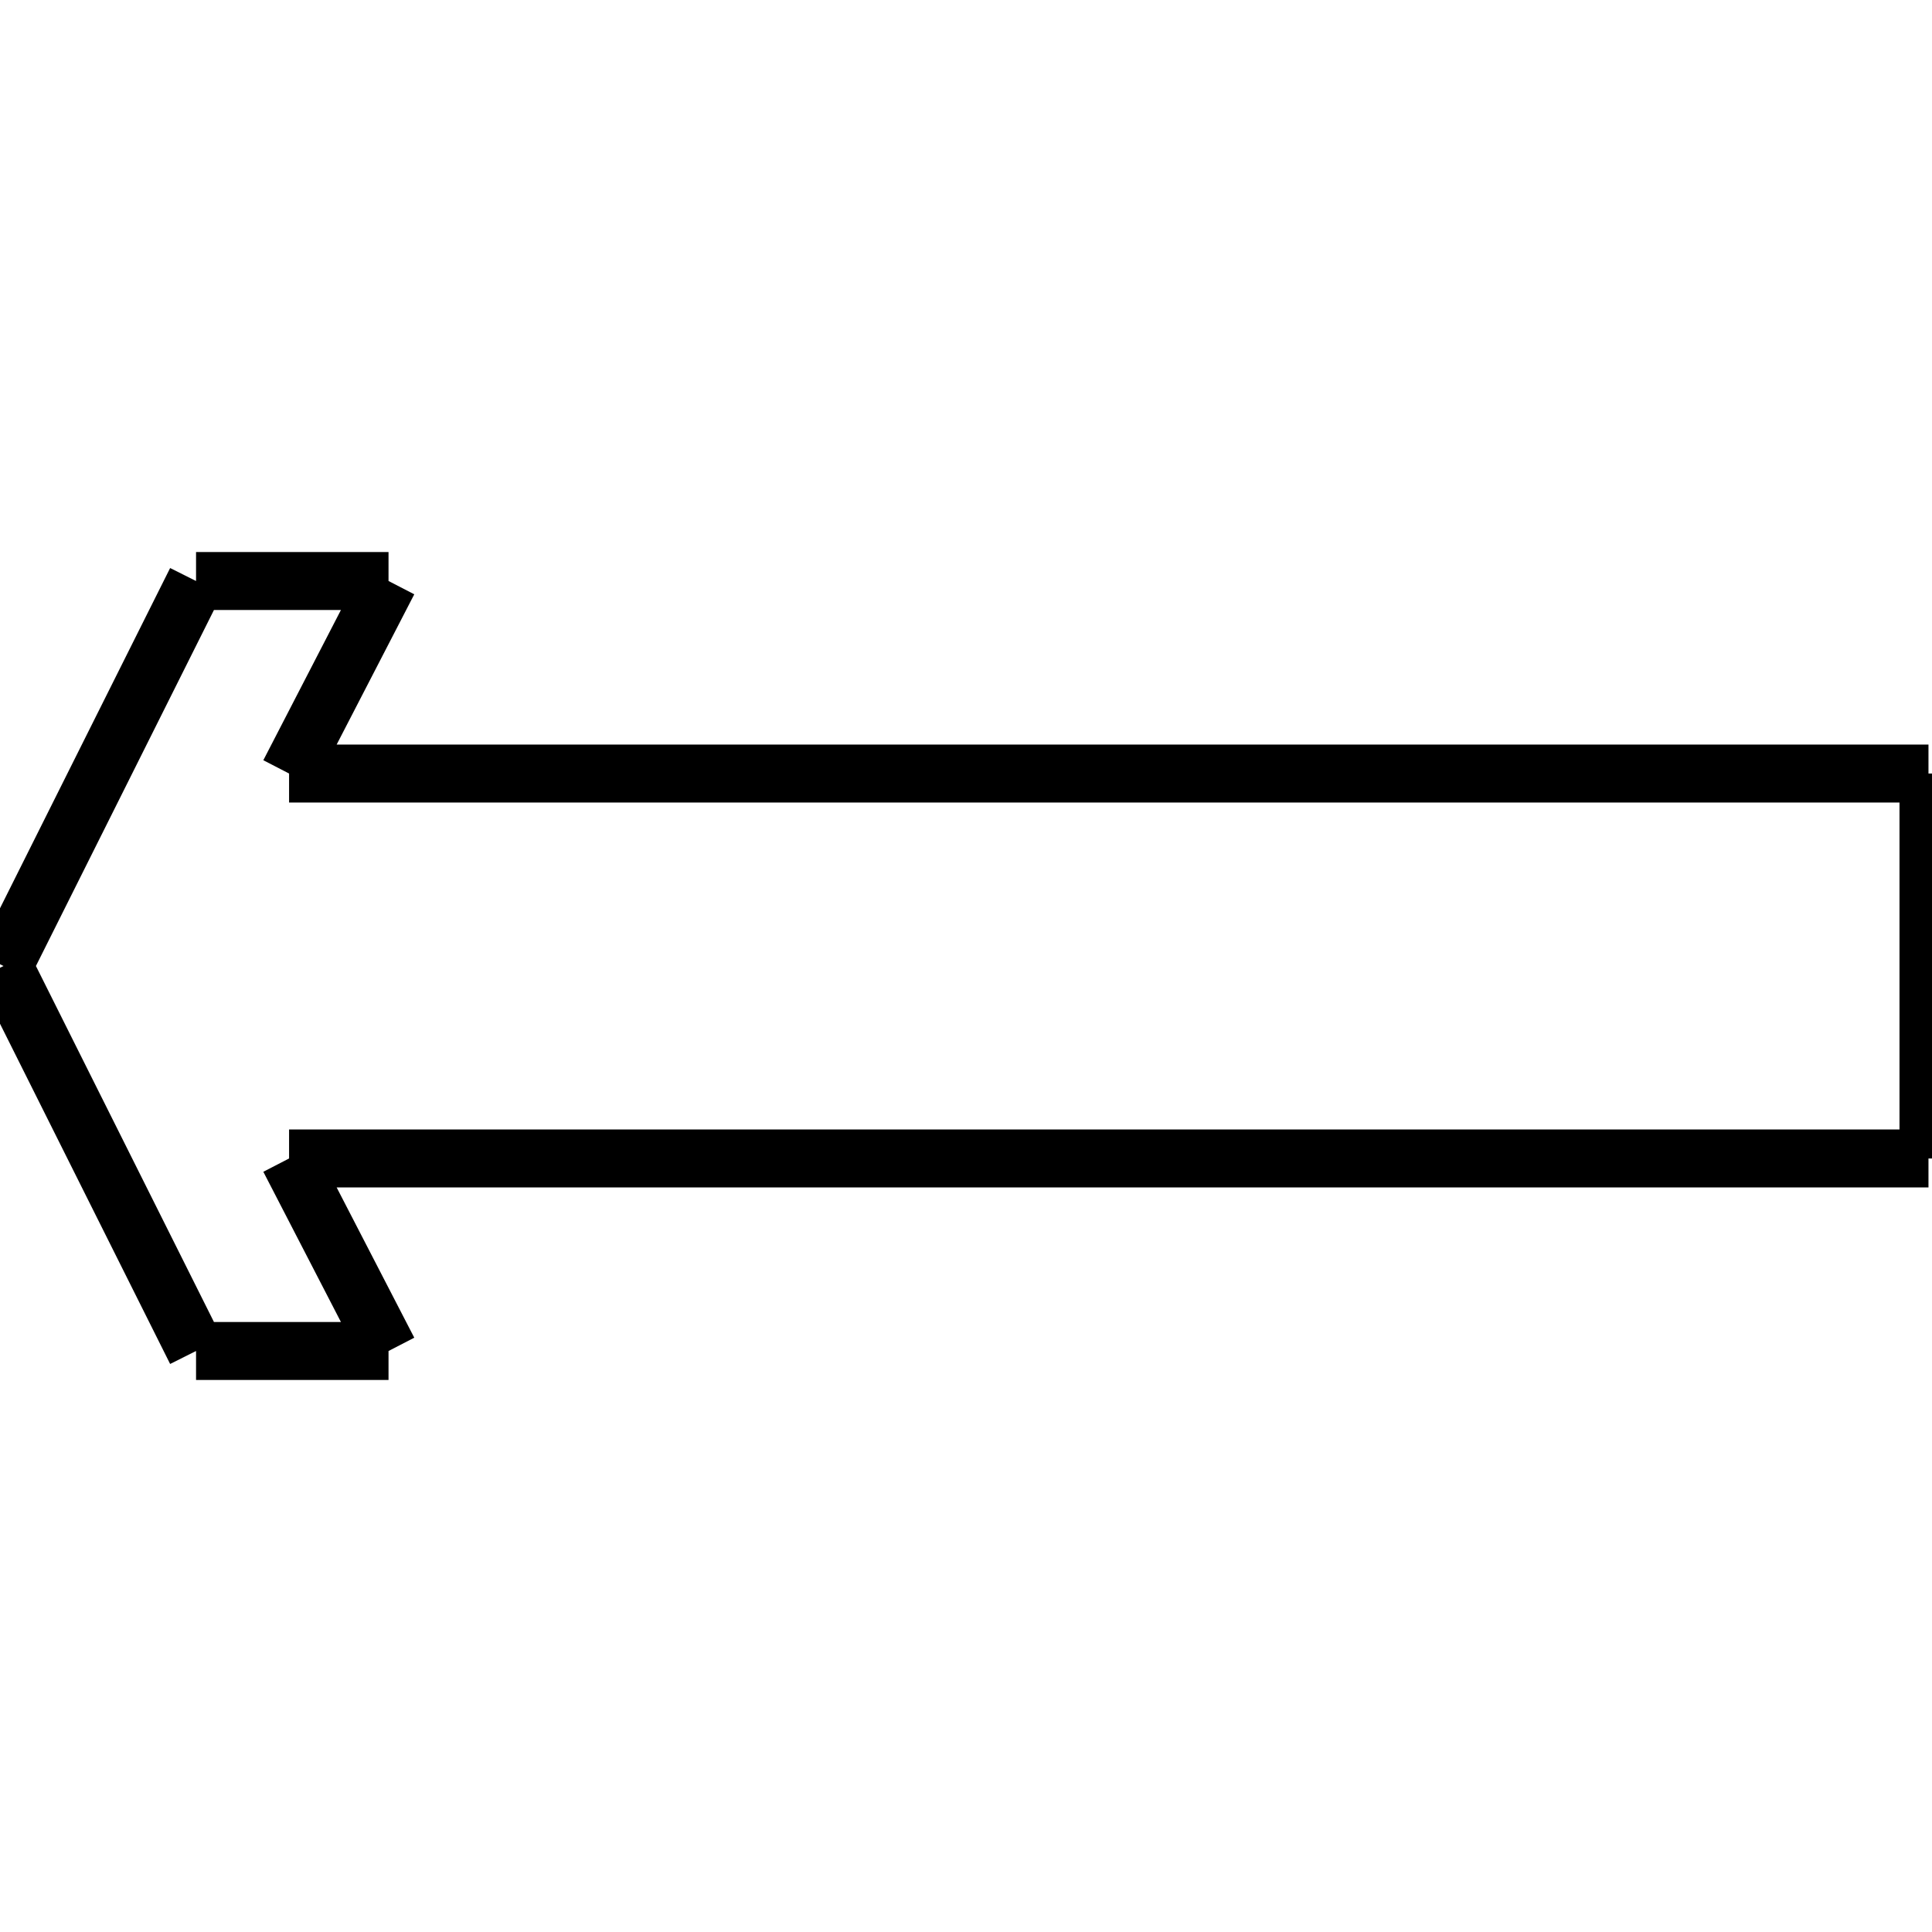 <?xml version="1.0" standalone="no"?><svg xmlns="http://www.w3.org/2000/svg" width="400.000" height="400.000" viewBox="0.0 0.0 400.000 400.000" version="1.1">
  <title>Produce by Acme CAD Converter</title>
  <desc>Produce by Acme CAD Converter</desc>
<g id="0" display="visible">
<g><path d="M0.73 200L40.59 120.29M40.59 120.29L80.44 120.29M80.44 120.29L59.85 160.15M59.85 160.15L399.27 160.15M399.27 160.15L399.27 239.85M399.27 239.85L59.85 239.85M59.85 239.85L80.44 279.71M80.44 279.71L40.59 279.71M40.59 279.71L0.73 200"
fill="none" stroke="black" stroke-width="12"/>
</g>
</g>
</svg>
